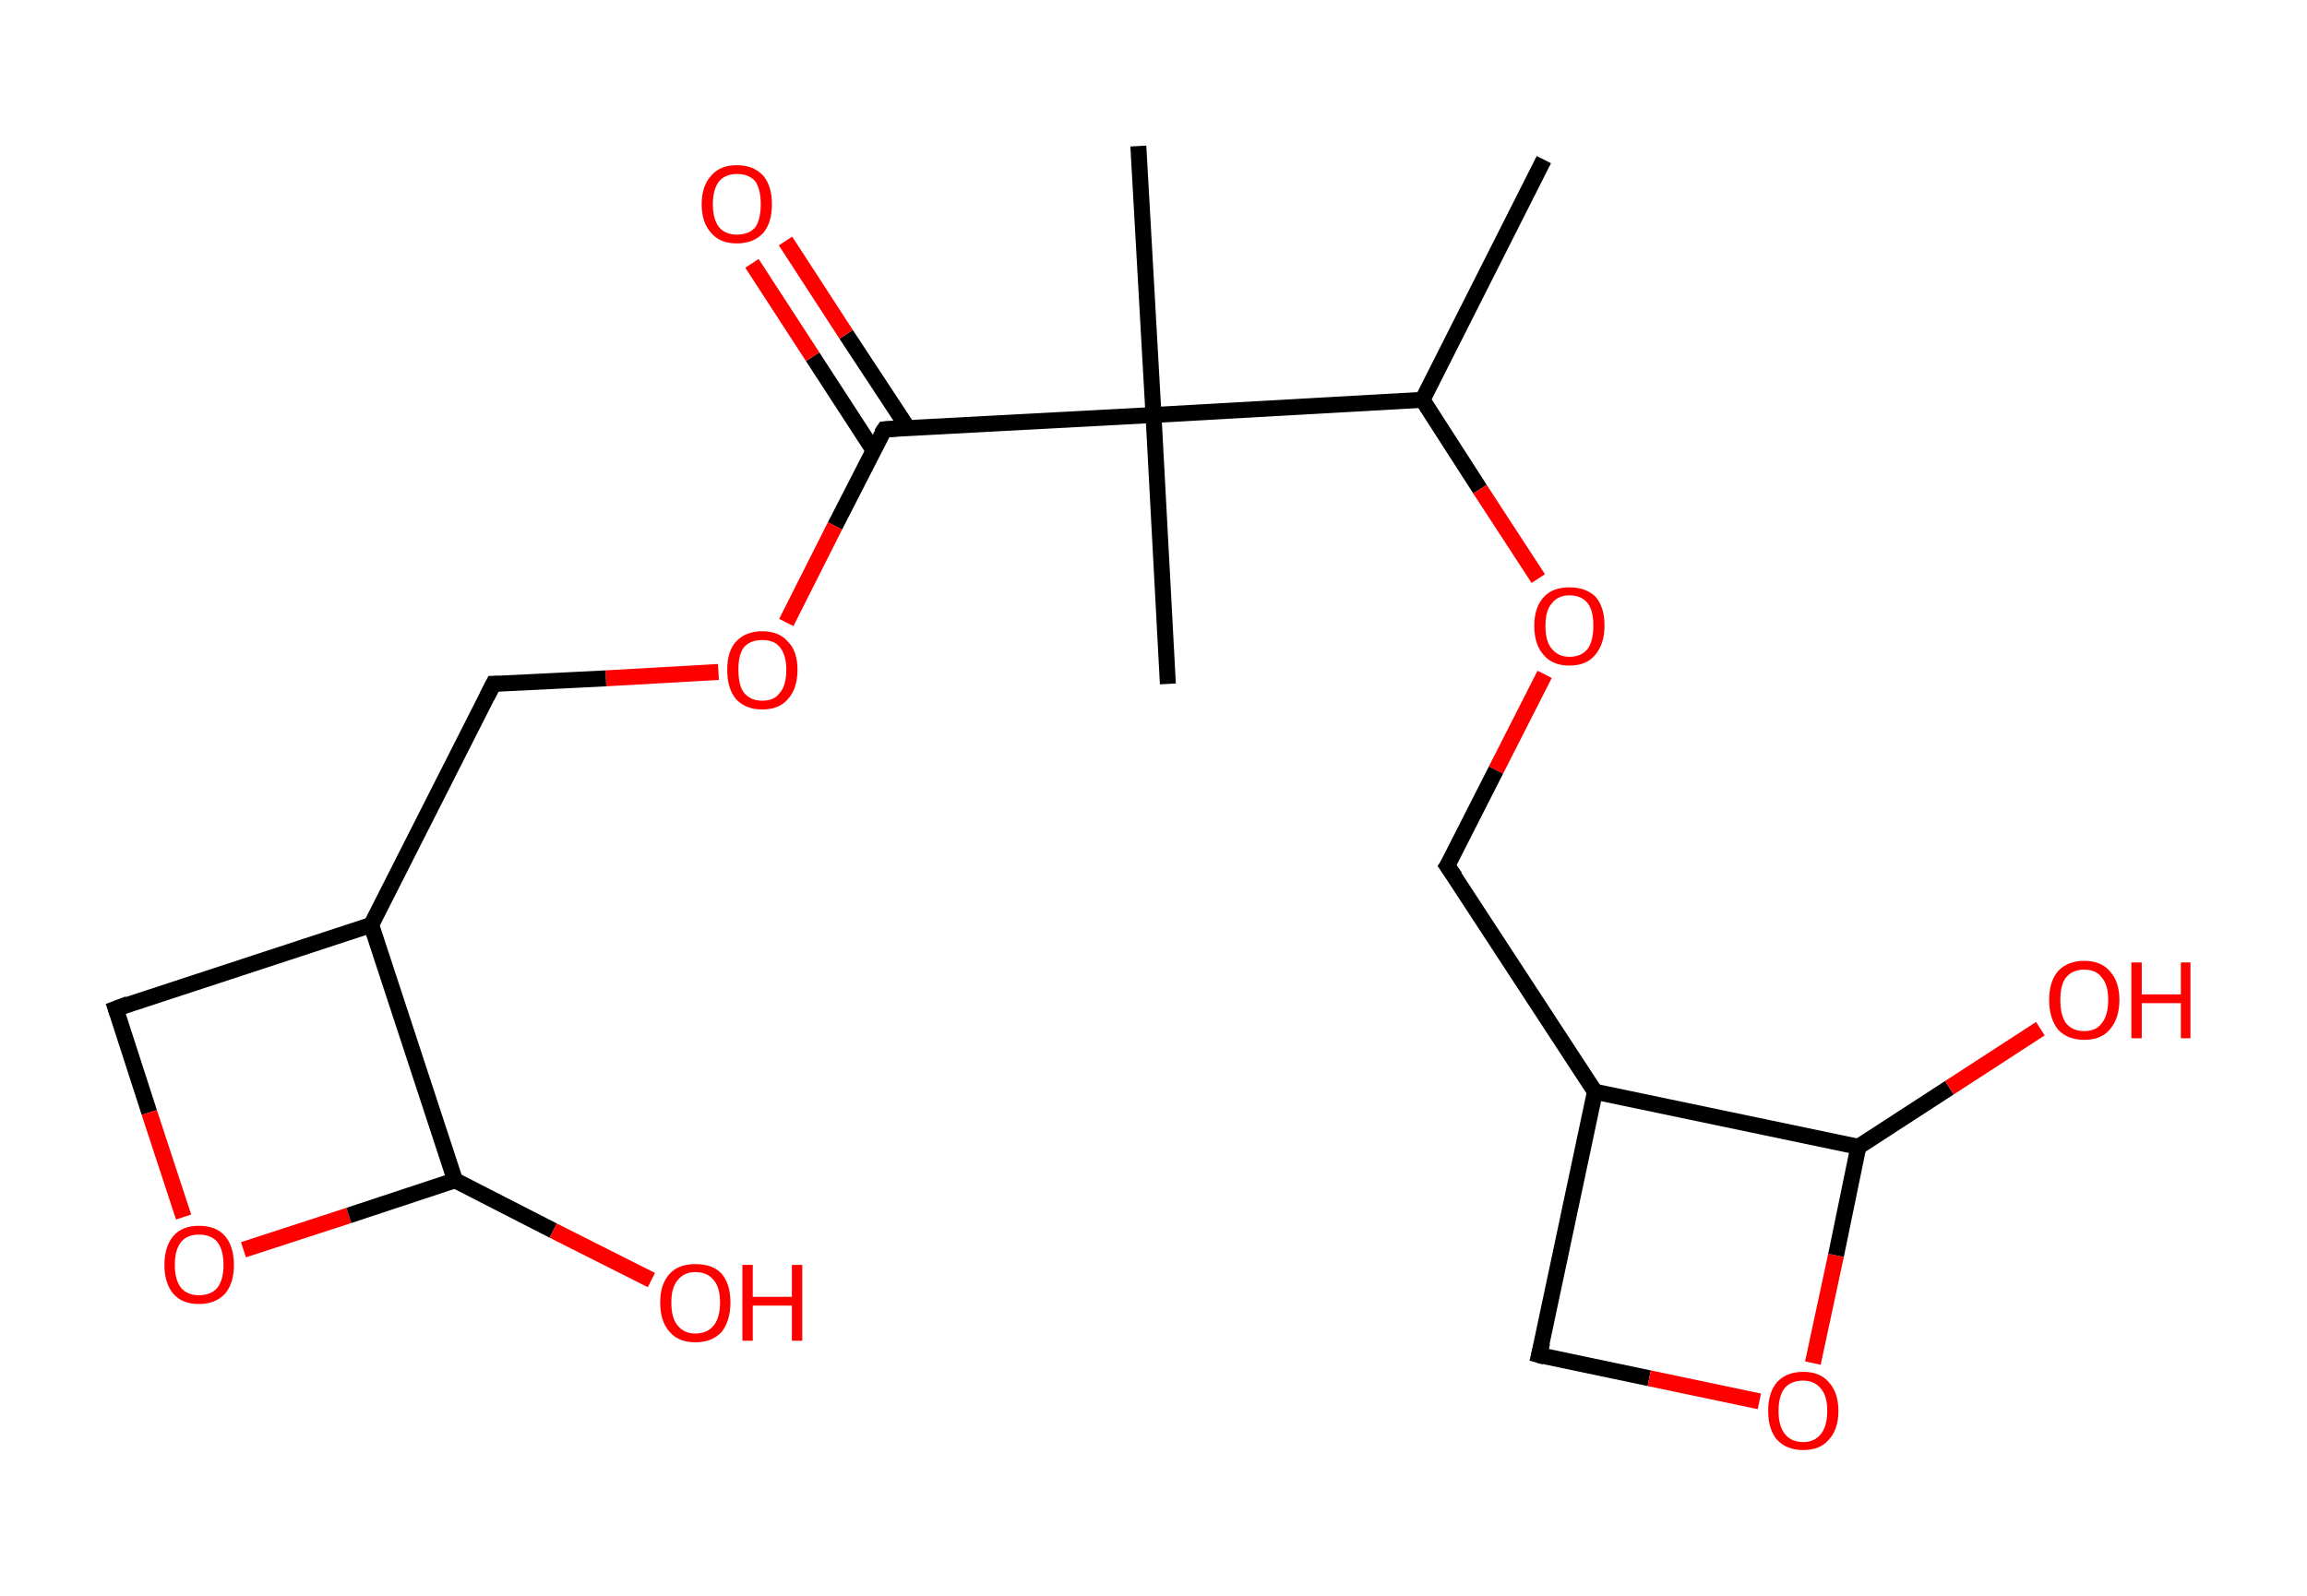 <?xml version='1.0' encoding='ASCII' standalone='yes'?>
<svg xmlns="http://www.w3.org/2000/svg" xmlns:rdkit="http://www.rdkit.org/xml" xmlns:xlink="http://www.w3.org/1999/xlink" version="1.1" baseProfile="full" xml:space="preserve" width="289px" height="200px" viewBox="0 0 289 200">
<!-- END OF HEADER -->
<rect style="opacity:1.0;fill:#FFFFFF;stroke:none" width="289.0" height="200.0" x="0.0" y="0.0"> </rect>
<path class="bond-0 atom-0 atom-1" d="M 193.4,20.0 L 178.2,50.1" style="fill:none;fill-rule:evenodd;stroke:#000000;stroke-width:2.0px;stroke-linecap:butt;stroke-linejoin:miter;stroke-opacity:1"/>
<path class="bond-1 atom-1 atom-2" d="M 178.2,50.1 L 185.4,61.3" style="fill:none;fill-rule:evenodd;stroke:#000000;stroke-width:2.0px;stroke-linecap:butt;stroke-linejoin:miter;stroke-opacity:1"/>
<path class="bond-1 atom-1 atom-2" d="M 185.4,61.3 L 192.7,72.5" style="fill:none;fill-rule:evenodd;stroke:#FF0000;stroke-width:2.0px;stroke-linecap:butt;stroke-linejoin:miter;stroke-opacity:1"/>
<path class="bond-2 atom-2 atom-3" d="M 193.5,84.5 L 187.4,96.5" style="fill:none;fill-rule:evenodd;stroke:#FF0000;stroke-width:2.0px;stroke-linecap:butt;stroke-linejoin:miter;stroke-opacity:1"/>
<path class="bond-2 atom-2 atom-3" d="M 187.4,96.5 L 181.3,108.5" style="fill:none;fill-rule:evenodd;stroke:#000000;stroke-width:2.0px;stroke-linecap:butt;stroke-linejoin:miter;stroke-opacity:1"/>
<path class="bond-3 atom-3 atom-4" d="M 181.3,108.5 L 199.8,136.8" style="fill:none;fill-rule:evenodd;stroke:#000000;stroke-width:2.0px;stroke-linecap:butt;stroke-linejoin:miter;stroke-opacity:1"/>
<path class="bond-4 atom-4 atom-5" d="M 199.8,136.8 L 192.8,169.8" style="fill:none;fill-rule:evenodd;stroke:#000000;stroke-width:2.0px;stroke-linecap:butt;stroke-linejoin:miter;stroke-opacity:1"/>
<path class="bond-5 atom-5 atom-6" d="M 192.8,169.8 L 206.6,172.7" style="fill:none;fill-rule:evenodd;stroke:#000000;stroke-width:2.0px;stroke-linecap:butt;stroke-linejoin:miter;stroke-opacity:1"/>
<path class="bond-5 atom-5 atom-6" d="M 206.6,172.7 L 220.4,175.6" style="fill:none;fill-rule:evenodd;stroke:#FF0000;stroke-width:2.0px;stroke-linecap:butt;stroke-linejoin:miter;stroke-opacity:1"/>
<path class="bond-6 atom-6 atom-7" d="M 227.1,170.8 L 230.0,157.3" style="fill:none;fill-rule:evenodd;stroke:#FF0000;stroke-width:2.0px;stroke-linecap:butt;stroke-linejoin:miter;stroke-opacity:1"/>
<path class="bond-6 atom-6 atom-7" d="M 230.0,157.3 L 232.8,143.7" style="fill:none;fill-rule:evenodd;stroke:#000000;stroke-width:2.0px;stroke-linecap:butt;stroke-linejoin:miter;stroke-opacity:1"/>
<path class="bond-7 atom-7 atom-8" d="M 232.8,143.7 L 244.2,136.3" style="fill:none;fill-rule:evenodd;stroke:#000000;stroke-width:2.0px;stroke-linecap:butt;stroke-linejoin:miter;stroke-opacity:1"/>
<path class="bond-7 atom-7 atom-8" d="M 244.2,136.3 L 255.6,128.9" style="fill:none;fill-rule:evenodd;stroke:#FF0000;stroke-width:2.0px;stroke-linecap:butt;stroke-linejoin:miter;stroke-opacity:1"/>
<path class="bond-8 atom-1 atom-9" d="M 178.2,50.1 L 144.5,52.0" style="fill:none;fill-rule:evenodd;stroke:#000000;stroke-width:2.0px;stroke-linecap:butt;stroke-linejoin:miter;stroke-opacity:1"/>
<path class="bond-9 atom-9 atom-10" d="M 144.5,52.0 L 146.3,85.7" style="fill:none;fill-rule:evenodd;stroke:#000000;stroke-width:2.0px;stroke-linecap:butt;stroke-linejoin:miter;stroke-opacity:1"/>
<path class="bond-10 atom-9 atom-11" d="M 144.5,52.0 L 142.6,18.3" style="fill:none;fill-rule:evenodd;stroke:#000000;stroke-width:2.0px;stroke-linecap:butt;stroke-linejoin:miter;stroke-opacity:1"/>
<path class="bond-11 atom-9 atom-12" d="M 144.5,52.0 L 110.8,53.8" style="fill:none;fill-rule:evenodd;stroke:#000000;stroke-width:2.0px;stroke-linecap:butt;stroke-linejoin:miter;stroke-opacity:1"/>
<path class="bond-12 atom-12 atom-13" d="M 113.7,53.6 L 106.0,41.9" style="fill:none;fill-rule:evenodd;stroke:#000000;stroke-width:2.0px;stroke-linecap:butt;stroke-linejoin:miter;stroke-opacity:1"/>
<path class="bond-12 atom-12 atom-13" d="M 106.0,41.9 L 98.4,30.2" style="fill:none;fill-rule:evenodd;stroke:#FF0000;stroke-width:2.0px;stroke-linecap:butt;stroke-linejoin:miter;stroke-opacity:1"/>
<path class="bond-12 atom-12 atom-13" d="M 109.4,56.4 L 101.8,44.7" style="fill:none;fill-rule:evenodd;stroke:#000000;stroke-width:2.0px;stroke-linecap:butt;stroke-linejoin:miter;stroke-opacity:1"/>
<path class="bond-12 atom-12 atom-13" d="M 101.8,44.7 L 94.2,33.0" style="fill:none;fill-rule:evenodd;stroke:#FF0000;stroke-width:2.0px;stroke-linecap:butt;stroke-linejoin:miter;stroke-opacity:1"/>
<path class="bond-13 atom-12 atom-14" d="M 110.8,53.8 L 104.6,65.9" style="fill:none;fill-rule:evenodd;stroke:#000000;stroke-width:2.0px;stroke-linecap:butt;stroke-linejoin:miter;stroke-opacity:1"/>
<path class="bond-13 atom-12 atom-14" d="M 104.6,65.9 L 98.5,78.0" style="fill:none;fill-rule:evenodd;stroke:#FF0000;stroke-width:2.0px;stroke-linecap:butt;stroke-linejoin:miter;stroke-opacity:1"/>
<path class="bond-14 atom-14 atom-15" d="M 90.0,84.2 L 75.9,85.0" style="fill:none;fill-rule:evenodd;stroke:#FF0000;stroke-width:2.0px;stroke-linecap:butt;stroke-linejoin:miter;stroke-opacity:1"/>
<path class="bond-14 atom-14 atom-15" d="M 75.9,85.0 L 61.8,85.7" style="fill:none;fill-rule:evenodd;stroke:#000000;stroke-width:2.0px;stroke-linecap:butt;stroke-linejoin:miter;stroke-opacity:1"/>
<path class="bond-15 atom-15 atom-16" d="M 61.8,85.7 L 46.5,115.9" style="fill:none;fill-rule:evenodd;stroke:#000000;stroke-width:2.0px;stroke-linecap:butt;stroke-linejoin:miter;stroke-opacity:1"/>
<path class="bond-16 atom-16 atom-17" d="M 46.5,115.9 L 14.5,126.4" style="fill:none;fill-rule:evenodd;stroke:#000000;stroke-width:2.0px;stroke-linecap:butt;stroke-linejoin:miter;stroke-opacity:1"/>
<path class="bond-17 atom-17 atom-18" d="M 14.5,126.4 L 18.7,139.4" style="fill:none;fill-rule:evenodd;stroke:#000000;stroke-width:2.0px;stroke-linecap:butt;stroke-linejoin:miter;stroke-opacity:1"/>
<path class="bond-17 atom-17 atom-18" d="M 18.7,139.4 L 23.0,152.5" style="fill:none;fill-rule:evenodd;stroke:#FF0000;stroke-width:2.0px;stroke-linecap:butt;stroke-linejoin:miter;stroke-opacity:1"/>
<path class="bond-18 atom-18 atom-19" d="M 30.5,156.6 L 43.7,152.3" style="fill:none;fill-rule:evenodd;stroke:#FF0000;stroke-width:2.0px;stroke-linecap:butt;stroke-linejoin:miter;stroke-opacity:1"/>
<path class="bond-18 atom-18 atom-19" d="M 43.7,152.3 L 57.0,147.9" style="fill:none;fill-rule:evenodd;stroke:#000000;stroke-width:2.0px;stroke-linecap:butt;stroke-linejoin:miter;stroke-opacity:1"/>
<path class="bond-19 atom-19 atom-20" d="M 57.0,147.9 L 69.3,154.2" style="fill:none;fill-rule:evenodd;stroke:#000000;stroke-width:2.0px;stroke-linecap:butt;stroke-linejoin:miter;stroke-opacity:1"/>
<path class="bond-19 atom-19 atom-20" d="M 69.3,154.2 L 81.6,160.4" style="fill:none;fill-rule:evenodd;stroke:#FF0000;stroke-width:2.0px;stroke-linecap:butt;stroke-linejoin:miter;stroke-opacity:1"/>
<path class="bond-20 atom-7 atom-4" d="M 232.8,143.7 L 199.8,136.8" style="fill:none;fill-rule:evenodd;stroke:#000000;stroke-width:2.0px;stroke-linecap:butt;stroke-linejoin:miter;stroke-opacity:1"/>
<path class="bond-21 atom-19 atom-16" d="M 57.0,147.9 L 46.5,115.9" style="fill:none;fill-rule:evenodd;stroke:#000000;stroke-width:2.0px;stroke-linecap:butt;stroke-linejoin:miter;stroke-opacity:1"/>
<path d="M 181.7,107.9 L 181.3,108.5 L 182.3,109.9" style="fill:none;stroke:#000000;stroke-width:2.0px;stroke-linecap:butt;stroke-linejoin:miter;stroke-opacity:1;"/>
<path d="M 193.2,168.2 L 192.8,169.8 L 193.5,170.0" style="fill:none;stroke:#000000;stroke-width:2.0px;stroke-linecap:butt;stroke-linejoin:miter;stroke-opacity:1;"/>
<path d="M 112.4,53.7 L 110.8,53.8 L 110.4,54.4" style="fill:none;stroke:#000000;stroke-width:2.0px;stroke-linecap:butt;stroke-linejoin:miter;stroke-opacity:1;"/>
<path d="M 62.5,85.7 L 61.8,85.7 L 61.0,87.3" style="fill:none;stroke:#000000;stroke-width:2.0px;stroke-linecap:butt;stroke-linejoin:miter;stroke-opacity:1;"/>
<path d="M 16.1,125.8 L 14.5,126.4 L 14.7,127.0" style="fill:none;stroke:#000000;stroke-width:2.0px;stroke-linecap:butt;stroke-linejoin:miter;stroke-opacity:1;"/>
<path class="atom-2" d="M 192.2 78.4 Q 192.2 76.1, 193.4 74.8 Q 194.5 73.6, 196.6 73.6 Q 198.7 73.6, 199.9 74.8 Q 201.0 76.1, 201.0 78.4 Q 201.0 80.7, 199.8 82.1 Q 198.7 83.4, 196.6 83.4 Q 194.5 83.4, 193.4 82.1 Q 192.2 80.8, 192.2 78.4 M 196.6 82.3 Q 198.1 82.3, 198.9 81.3 Q 199.6 80.3, 199.6 78.4 Q 199.6 76.5, 198.9 75.6 Q 198.1 74.6, 196.6 74.6 Q 195.2 74.6, 194.4 75.6 Q 193.6 76.5, 193.6 78.4 Q 193.6 80.4, 194.4 81.3 Q 195.2 82.3, 196.6 82.3 " fill="#FF0000"/>
<path class="atom-6" d="M 221.5 176.8 Q 221.5 174.5, 222.6 173.2 Q 223.8 171.9, 225.9 171.9 Q 228.0 171.9, 229.1 173.2 Q 230.3 174.5, 230.3 176.8 Q 230.3 179.1, 229.1 180.4 Q 228.0 181.7, 225.9 181.7 Q 223.8 181.7, 222.6 180.4 Q 221.5 179.1, 221.5 176.8 M 225.9 180.7 Q 227.3 180.7, 228.1 179.7 Q 228.9 178.7, 228.9 176.8 Q 228.9 174.9, 228.1 174.0 Q 227.3 173.0, 225.9 173.0 Q 224.4 173.0, 223.6 173.9 Q 222.8 174.9, 222.8 176.8 Q 222.8 178.7, 223.6 179.7 Q 224.4 180.7, 225.9 180.7 " fill="#FF0000"/>
<path class="atom-8" d="M 256.7 125.3 Q 256.7 123.0, 257.8 121.7 Q 259.0 120.4, 261.1 120.4 Q 263.2 120.4, 264.3 121.7 Q 265.5 123.0, 265.5 125.3 Q 265.5 127.6, 264.3 129.0 Q 263.2 130.3, 261.1 130.3 Q 259.0 130.3, 257.8 129.0 Q 256.7 127.6, 256.7 125.3 M 261.1 129.2 Q 262.6 129.2, 263.3 128.2 Q 264.1 127.2, 264.1 125.3 Q 264.1 123.4, 263.3 122.5 Q 262.6 121.5, 261.1 121.5 Q 259.6 121.5, 258.8 122.5 Q 258.1 123.4, 258.1 125.3 Q 258.1 127.2, 258.8 128.2 Q 259.6 129.2, 261.1 129.2 " fill="#FF0000"/>
<path class="atom-8" d="M 267.0 120.6 L 268.3 120.6 L 268.3 124.6 L 273.2 124.6 L 273.2 120.6 L 274.4 120.6 L 274.4 130.1 L 273.2 130.1 L 273.2 125.7 L 268.3 125.7 L 268.3 130.1 L 267.0 130.1 L 267.0 120.6 " fill="#FF0000"/>
<path class="atom-13" d="M 87.9 25.6 Q 87.9 23.3, 89.1 22.0 Q 90.2 20.7, 92.3 20.7 Q 94.4 20.7, 95.6 22.0 Q 96.7 23.3, 96.7 25.6 Q 96.7 27.9, 95.6 29.2 Q 94.4 30.5, 92.3 30.5 Q 90.2 30.5, 89.1 29.2 Q 87.9 27.9, 87.9 25.6 M 92.3 29.4 Q 93.8 29.4, 94.6 28.5 Q 95.3 27.5, 95.3 25.6 Q 95.3 23.7, 94.6 22.7 Q 93.8 21.8, 92.3 21.8 Q 90.9 21.8, 90.1 22.7 Q 89.3 23.7, 89.3 25.6 Q 89.3 27.5, 90.1 28.5 Q 90.9 29.4, 92.3 29.4 " fill="#FF0000"/>
<path class="atom-14" d="M 91.1 83.9 Q 91.1 81.6, 92.2 80.4 Q 93.4 79.1, 95.5 79.1 Q 97.6 79.1, 98.7 80.4 Q 99.9 81.6, 99.9 83.9 Q 99.9 86.3, 98.7 87.6 Q 97.6 88.9, 95.5 88.9 Q 93.4 88.9, 92.2 87.6 Q 91.1 86.3, 91.1 83.9 M 95.5 87.8 Q 97.0 87.8, 97.7 86.8 Q 98.5 85.9, 98.5 83.9 Q 98.5 82.1, 97.7 81.1 Q 97.0 80.2, 95.5 80.2 Q 94.0 80.2, 93.2 81.1 Q 92.5 82.0, 92.5 83.9 Q 92.5 85.9, 93.2 86.8 Q 94.0 87.8, 95.5 87.8 " fill="#FF0000"/>
<path class="atom-18" d="M 20.6 158.5 Q 20.6 156.2, 21.7 154.9 Q 22.8 153.6, 24.9 153.6 Q 27.1 153.6, 28.2 154.9 Q 29.3 156.2, 29.3 158.5 Q 29.3 160.8, 28.2 162.1 Q 27.0 163.4, 24.9 163.4 Q 22.8 163.4, 21.7 162.1 Q 20.6 160.8, 20.6 158.5 M 24.9 162.3 Q 26.4 162.3, 27.2 161.4 Q 28.0 160.4, 28.0 158.5 Q 28.0 156.6, 27.2 155.6 Q 26.4 154.7, 24.9 154.7 Q 23.5 154.7, 22.7 155.6 Q 21.9 156.6, 21.9 158.5 Q 21.9 160.4, 22.7 161.4 Q 23.5 162.3, 24.9 162.3 " fill="#FF0000"/>
<path class="atom-20" d="M 82.7 163.2 Q 82.7 160.9, 83.9 159.6 Q 85.0 158.4, 87.1 158.4 Q 89.3 158.4, 90.4 159.6 Q 91.5 160.9, 91.5 163.2 Q 91.5 165.5, 90.4 166.9 Q 89.2 168.2, 87.1 168.2 Q 85.0 168.2, 83.9 166.9 Q 82.7 165.6, 82.7 163.2 M 87.1 167.1 Q 88.6 167.1, 89.4 166.1 Q 90.2 165.1, 90.2 163.2 Q 90.2 161.3, 89.4 160.4 Q 88.6 159.4, 87.1 159.4 Q 85.7 159.4, 84.9 160.4 Q 84.1 161.3, 84.1 163.2 Q 84.1 165.2, 84.9 166.1 Q 85.7 167.1, 87.1 167.1 " fill="#FF0000"/>
<path class="atom-20" d="M 93.0 158.5 L 94.3 158.5 L 94.3 162.5 L 99.2 162.5 L 99.2 158.5 L 100.5 158.5 L 100.5 168.0 L 99.2 168.0 L 99.2 163.6 L 94.3 163.6 L 94.3 168.0 L 93.0 168.0 L 93.0 158.5 " fill="#FF0000"/>
</svg>
